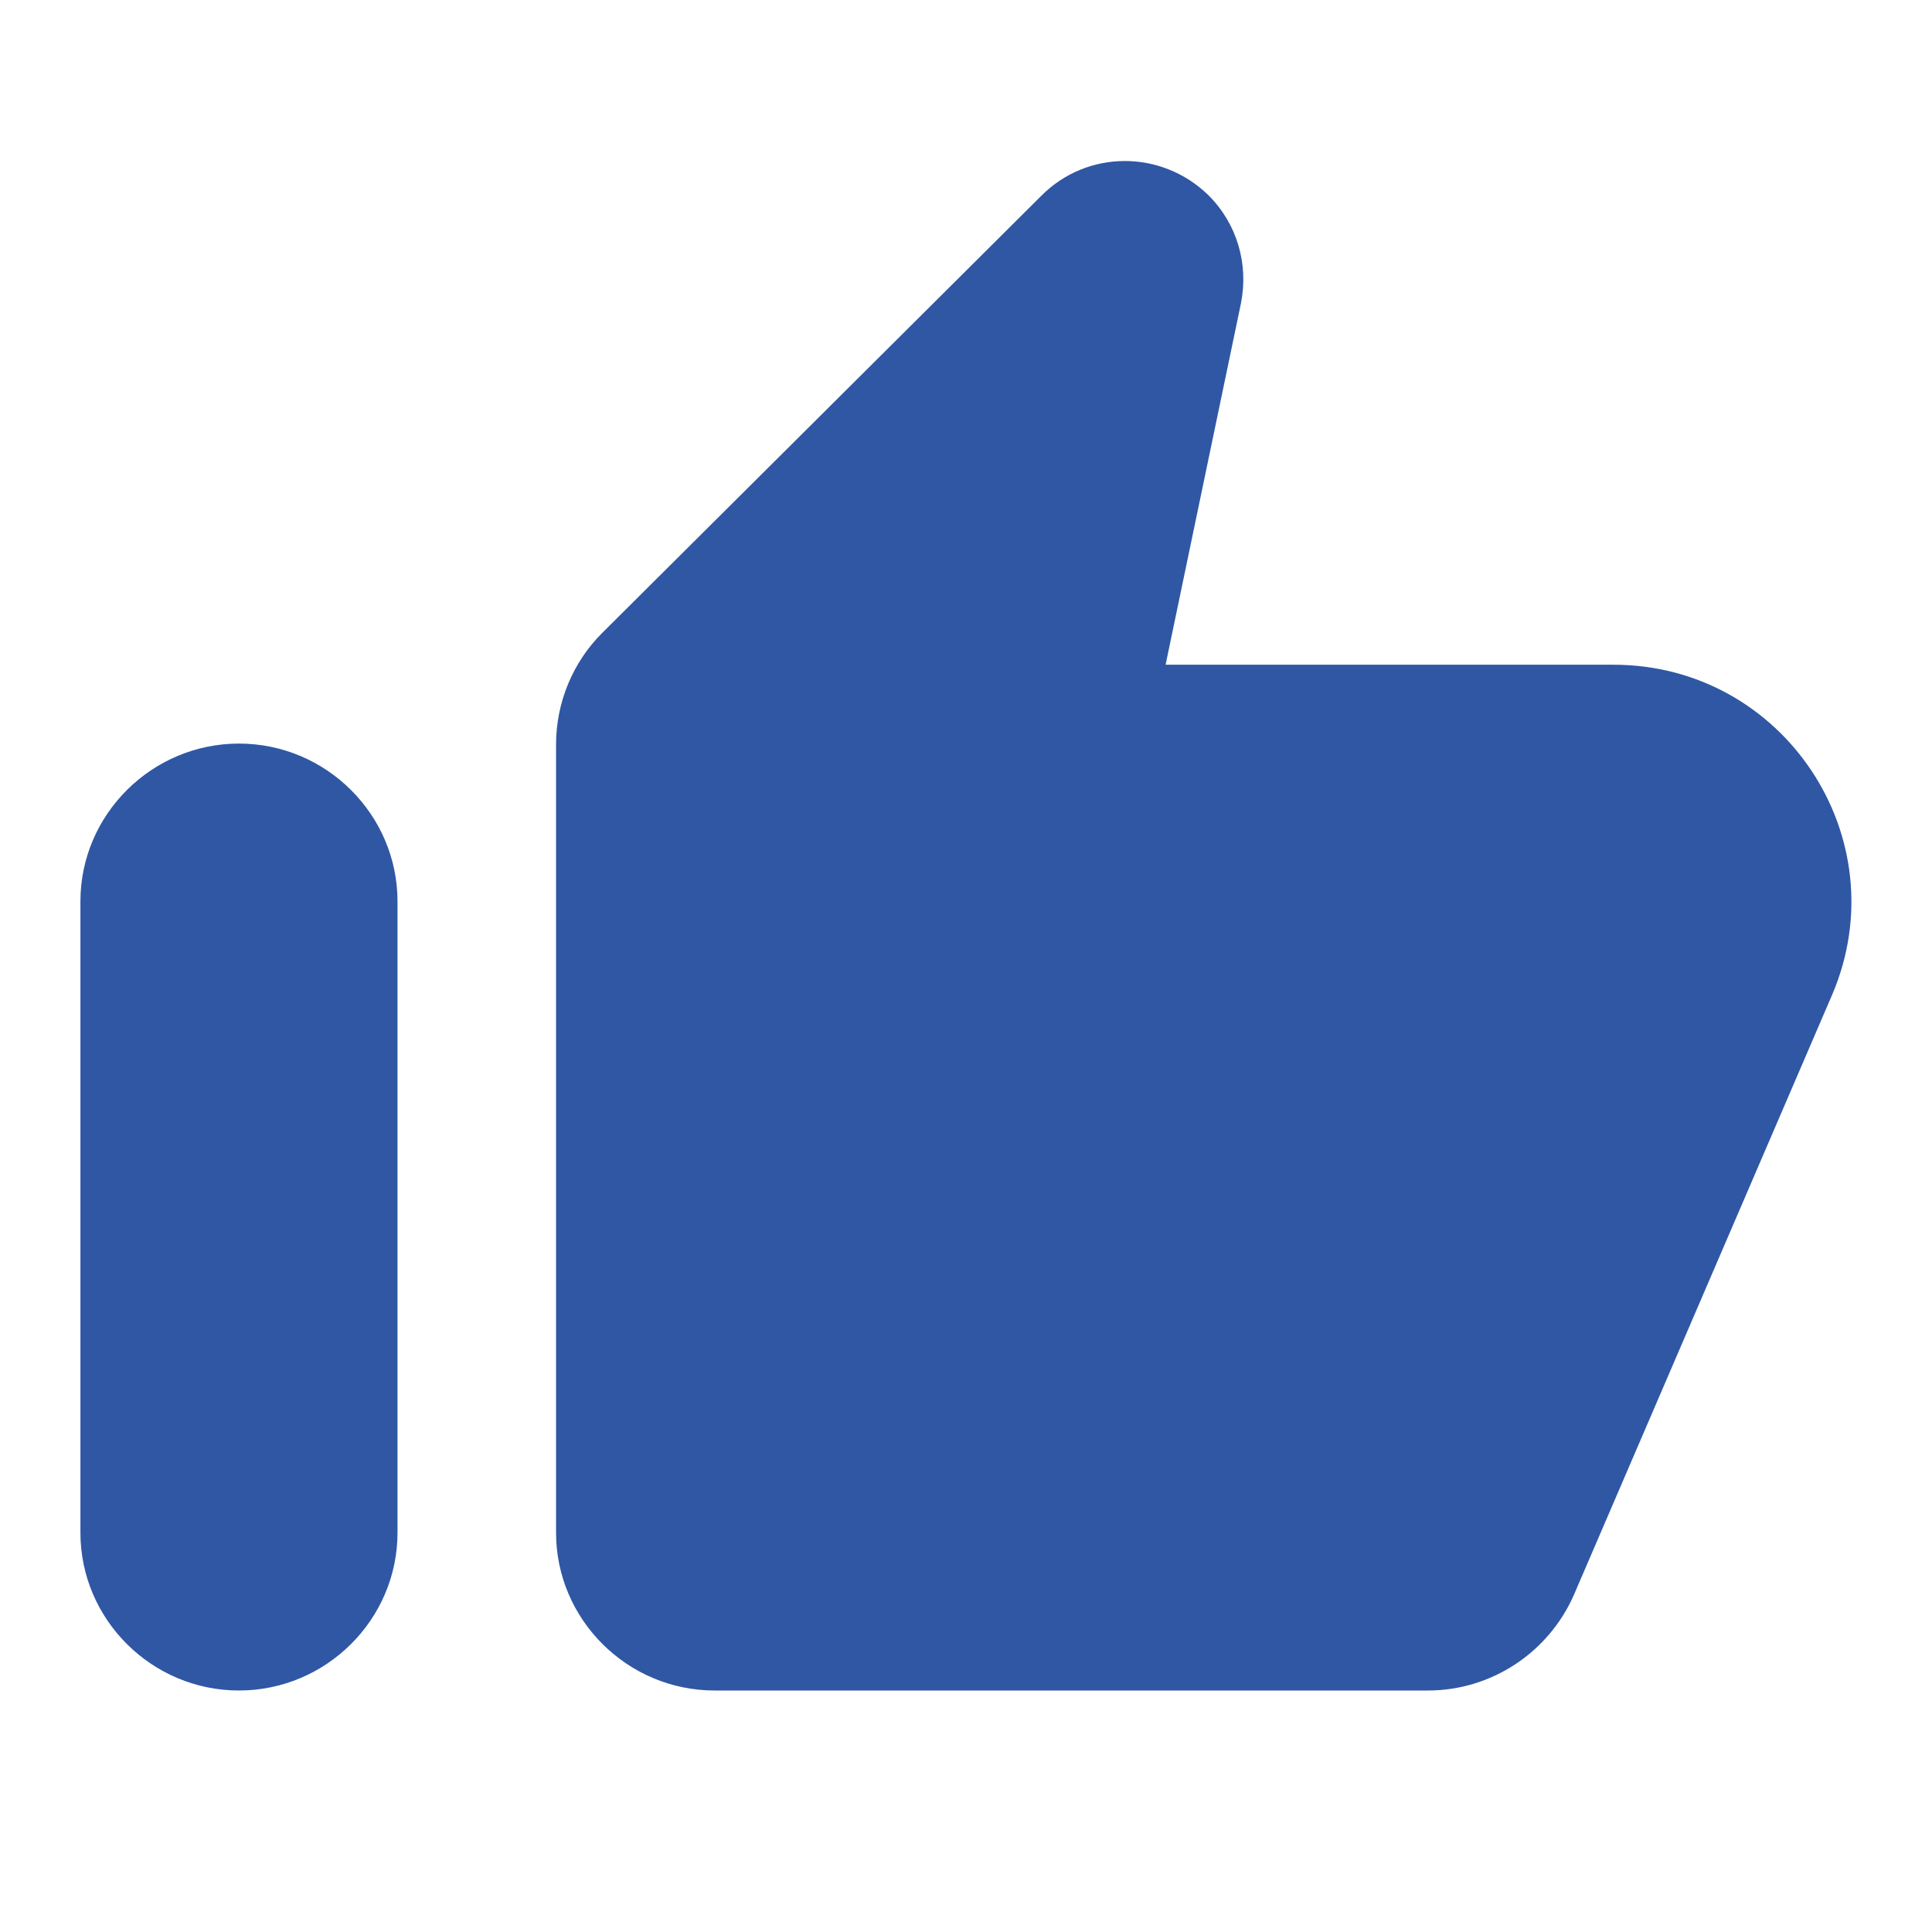 <svg width="16" height="16" viewBox="0 0 16 16" fill="none" xmlns="http://www.w3.org/2000/svg">
<path d="M8.622 1.623L4.986 5.243C4.743 5.485 4.605 5.819 4.605 6.165V12.693C4.605 13.412 5.196 14 5.918 14H11.826C12.351 14 12.824 13.686 13.034 13.209L15.174 8.236C15.725 6.942 14.773 5.505 13.362 5.505H9.653L10.277 2.512C10.342 2.185 10.244 1.852 10.008 1.617C9.62 1.238 9.003 1.238 8.622 1.623ZM1.979 14C2.701 14 3.292 13.412 3.292 12.693V7.465C3.292 6.746 2.701 6.158 1.979 6.158C1.257 6.158 0.666 6.746 0.666 7.465V12.693C0.666 13.412 1.257 14 1.979 14Z" fill="#2F57A4"/>
</svg>
